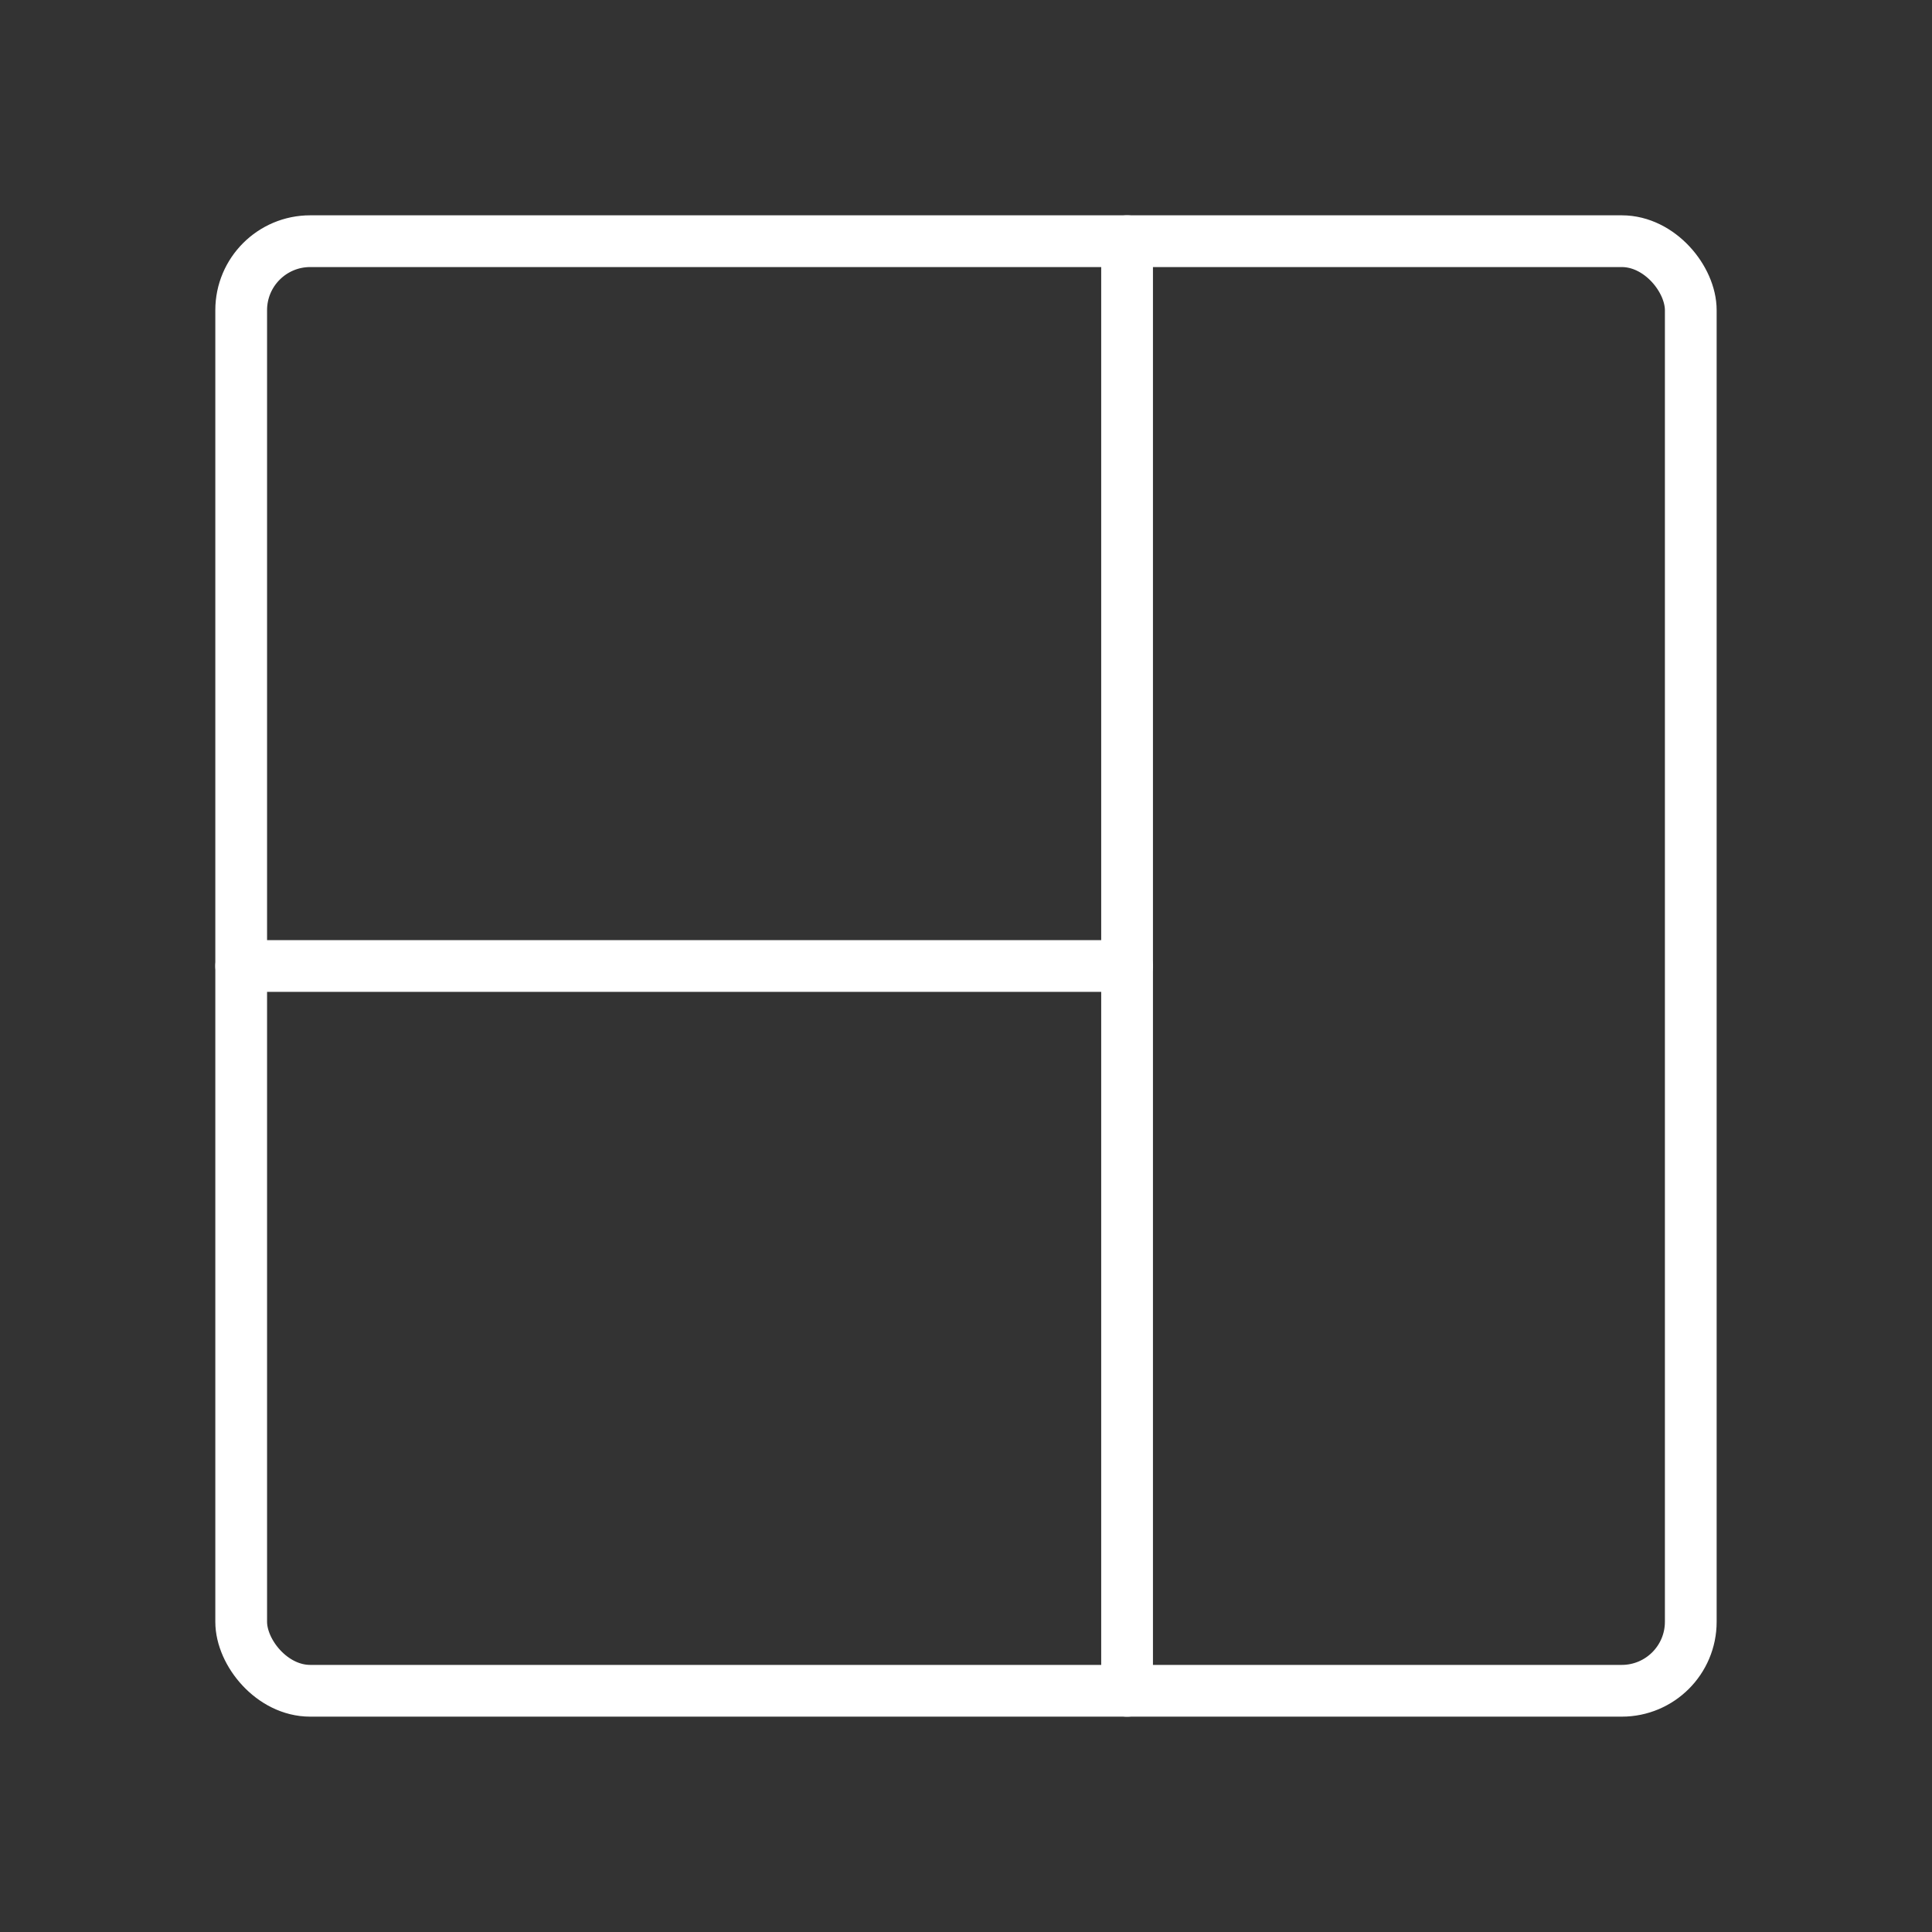 <svg xmlns:xlink="http://www.w3.org/1999/xlink" width="56" height="56" viewBox="0 0 56 56" fill="none" xmlns="http://www.w3.org/2000/svg">
<rect x="0" y="0" width="56" height="56" fill="#333333" stroke="none"/>
<rect x="6.991" y="6.991" width="42.017" height="42.017" rx="2" stroke="#fff" stroke-width="1.5px" stroke-linecap="round" stroke-linejoin="round" fill="none"></rect>
<path d="M32.669 49.009V6.991" stroke="#fff" stroke-width="1.5px" stroke-linecap="round" stroke-linejoin="round" fill="none"></path>
<path d="M6.991 28H32.669" stroke="#fff" stroke-width="1.5px" stroke-linecap="round" stroke-linejoin="round" fill="none"></path>
</svg>